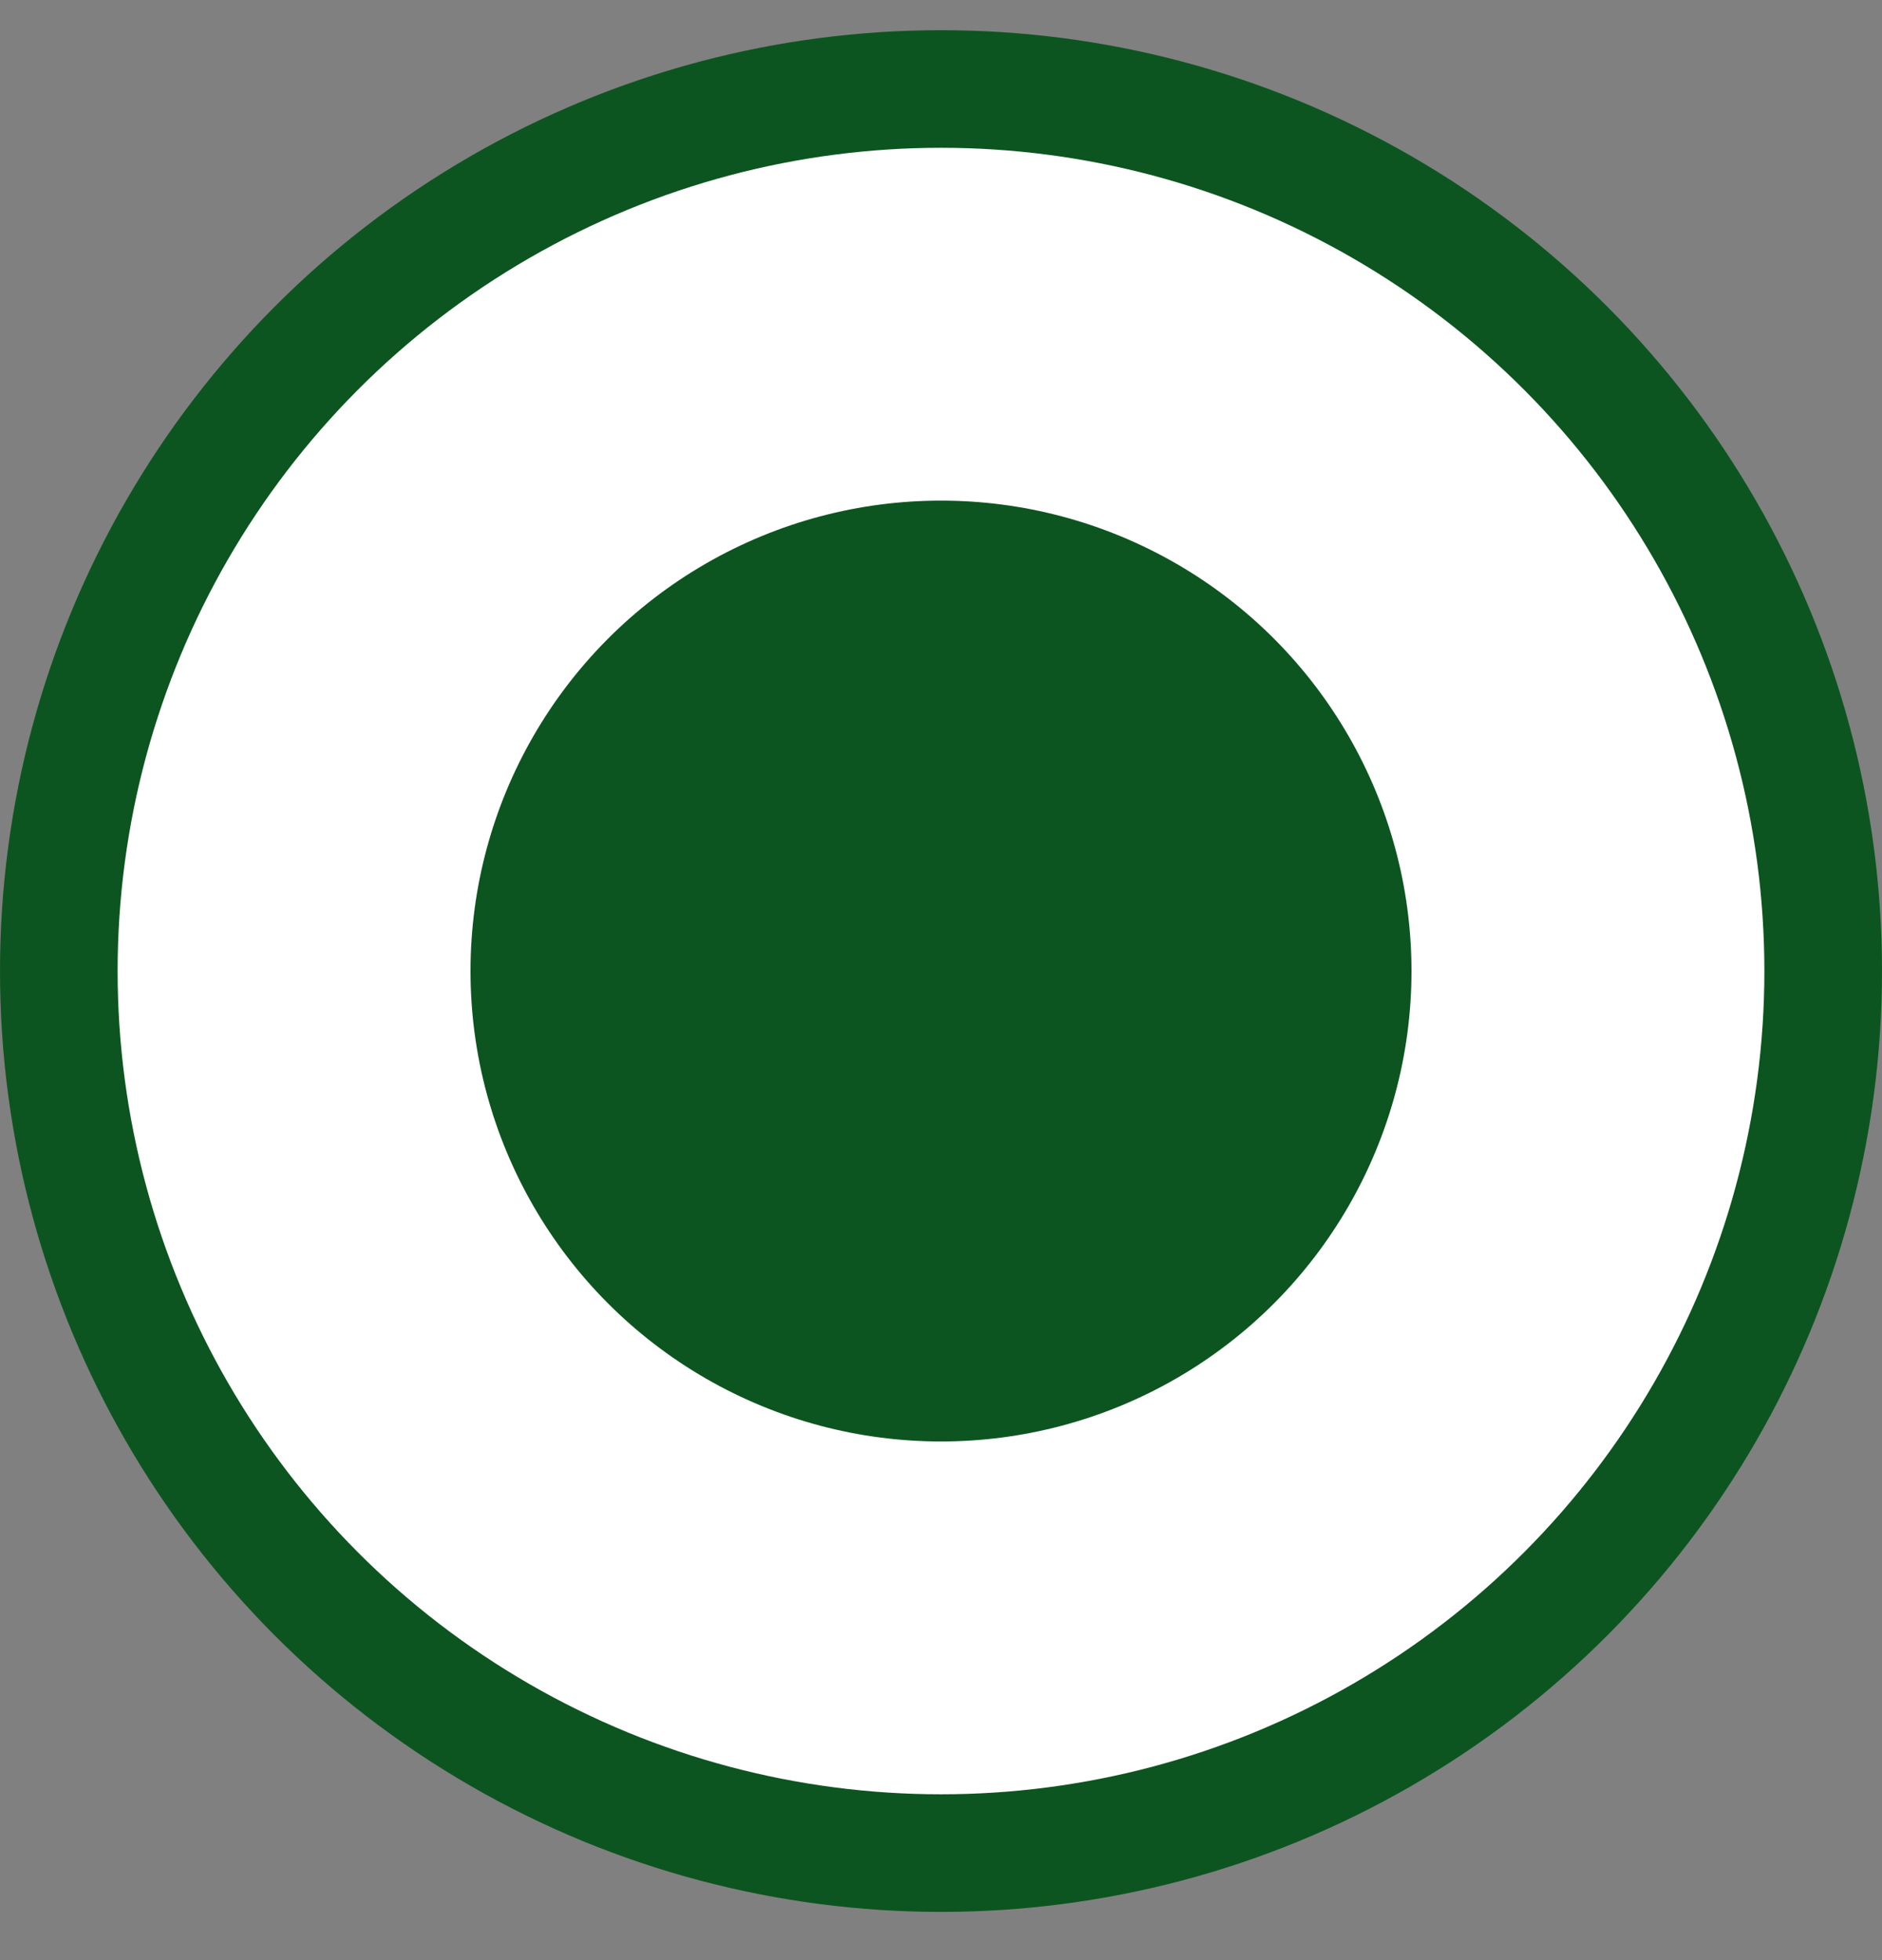 <svg width="24" height="25" viewBox="0 0 24 25" fill="none" xmlns="http://www.w3.org/2000/svg">
<rect x="0" y="0" width="24" height="25" fill="#808080" stroke="none"/>
<circle cx="12" cy="12.385" r="11.25" fill="white" stroke="#0D5520" stroke-width="1.5"/>
<circle cx="12" cy="12.385" r="6" fill="#0D5520"/>
</svg>